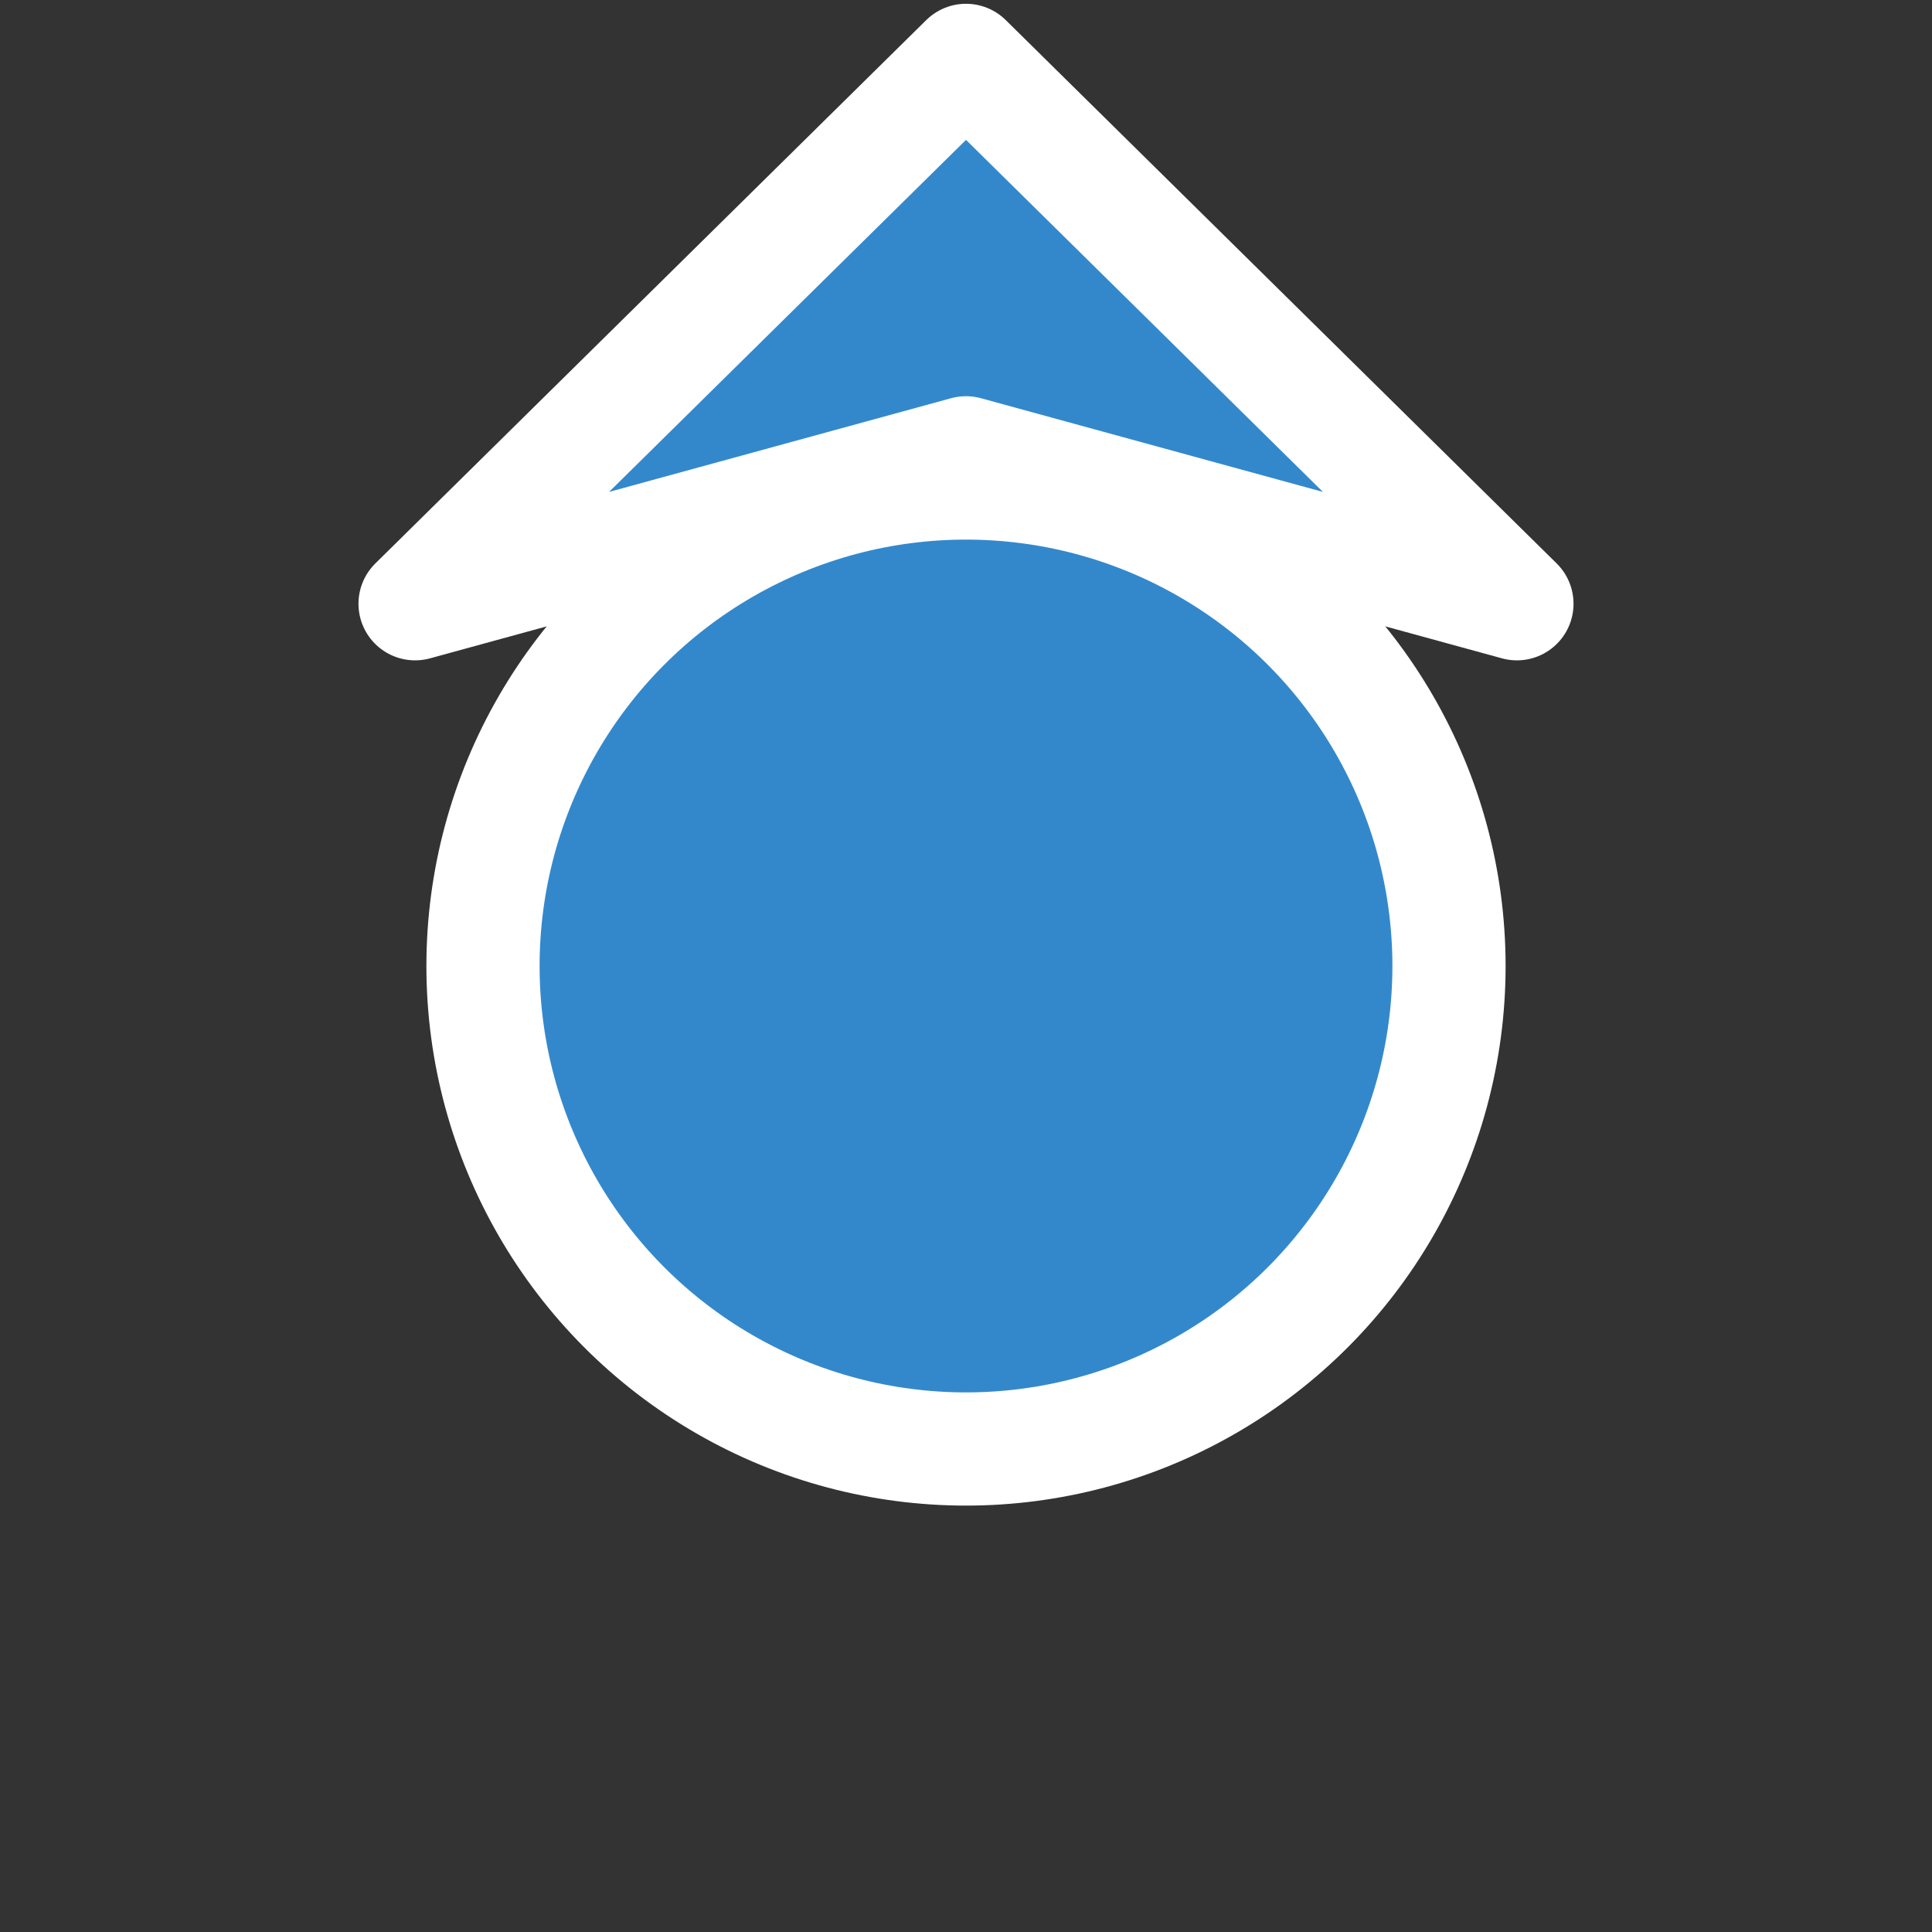 <svg xmlns:svg="http://www.w3.org/2000/svg" xmlns="http://www.w3.org/2000/svg" width="256" height="256"><rect width="100%" height="100%" fill="#333333" stroke="none"/><path stroke-linejoin="round" stroke-linecap="round" style="fill:#38c;stroke-width:15;stroke:#fff" d="M128 8 L 55 80 L 128 60 L 201 80 L 128 8"/><circle cx="128" cy="128" r="64" style="fill:#38c;stroke:#fff;stroke-width:15"/></svg>

